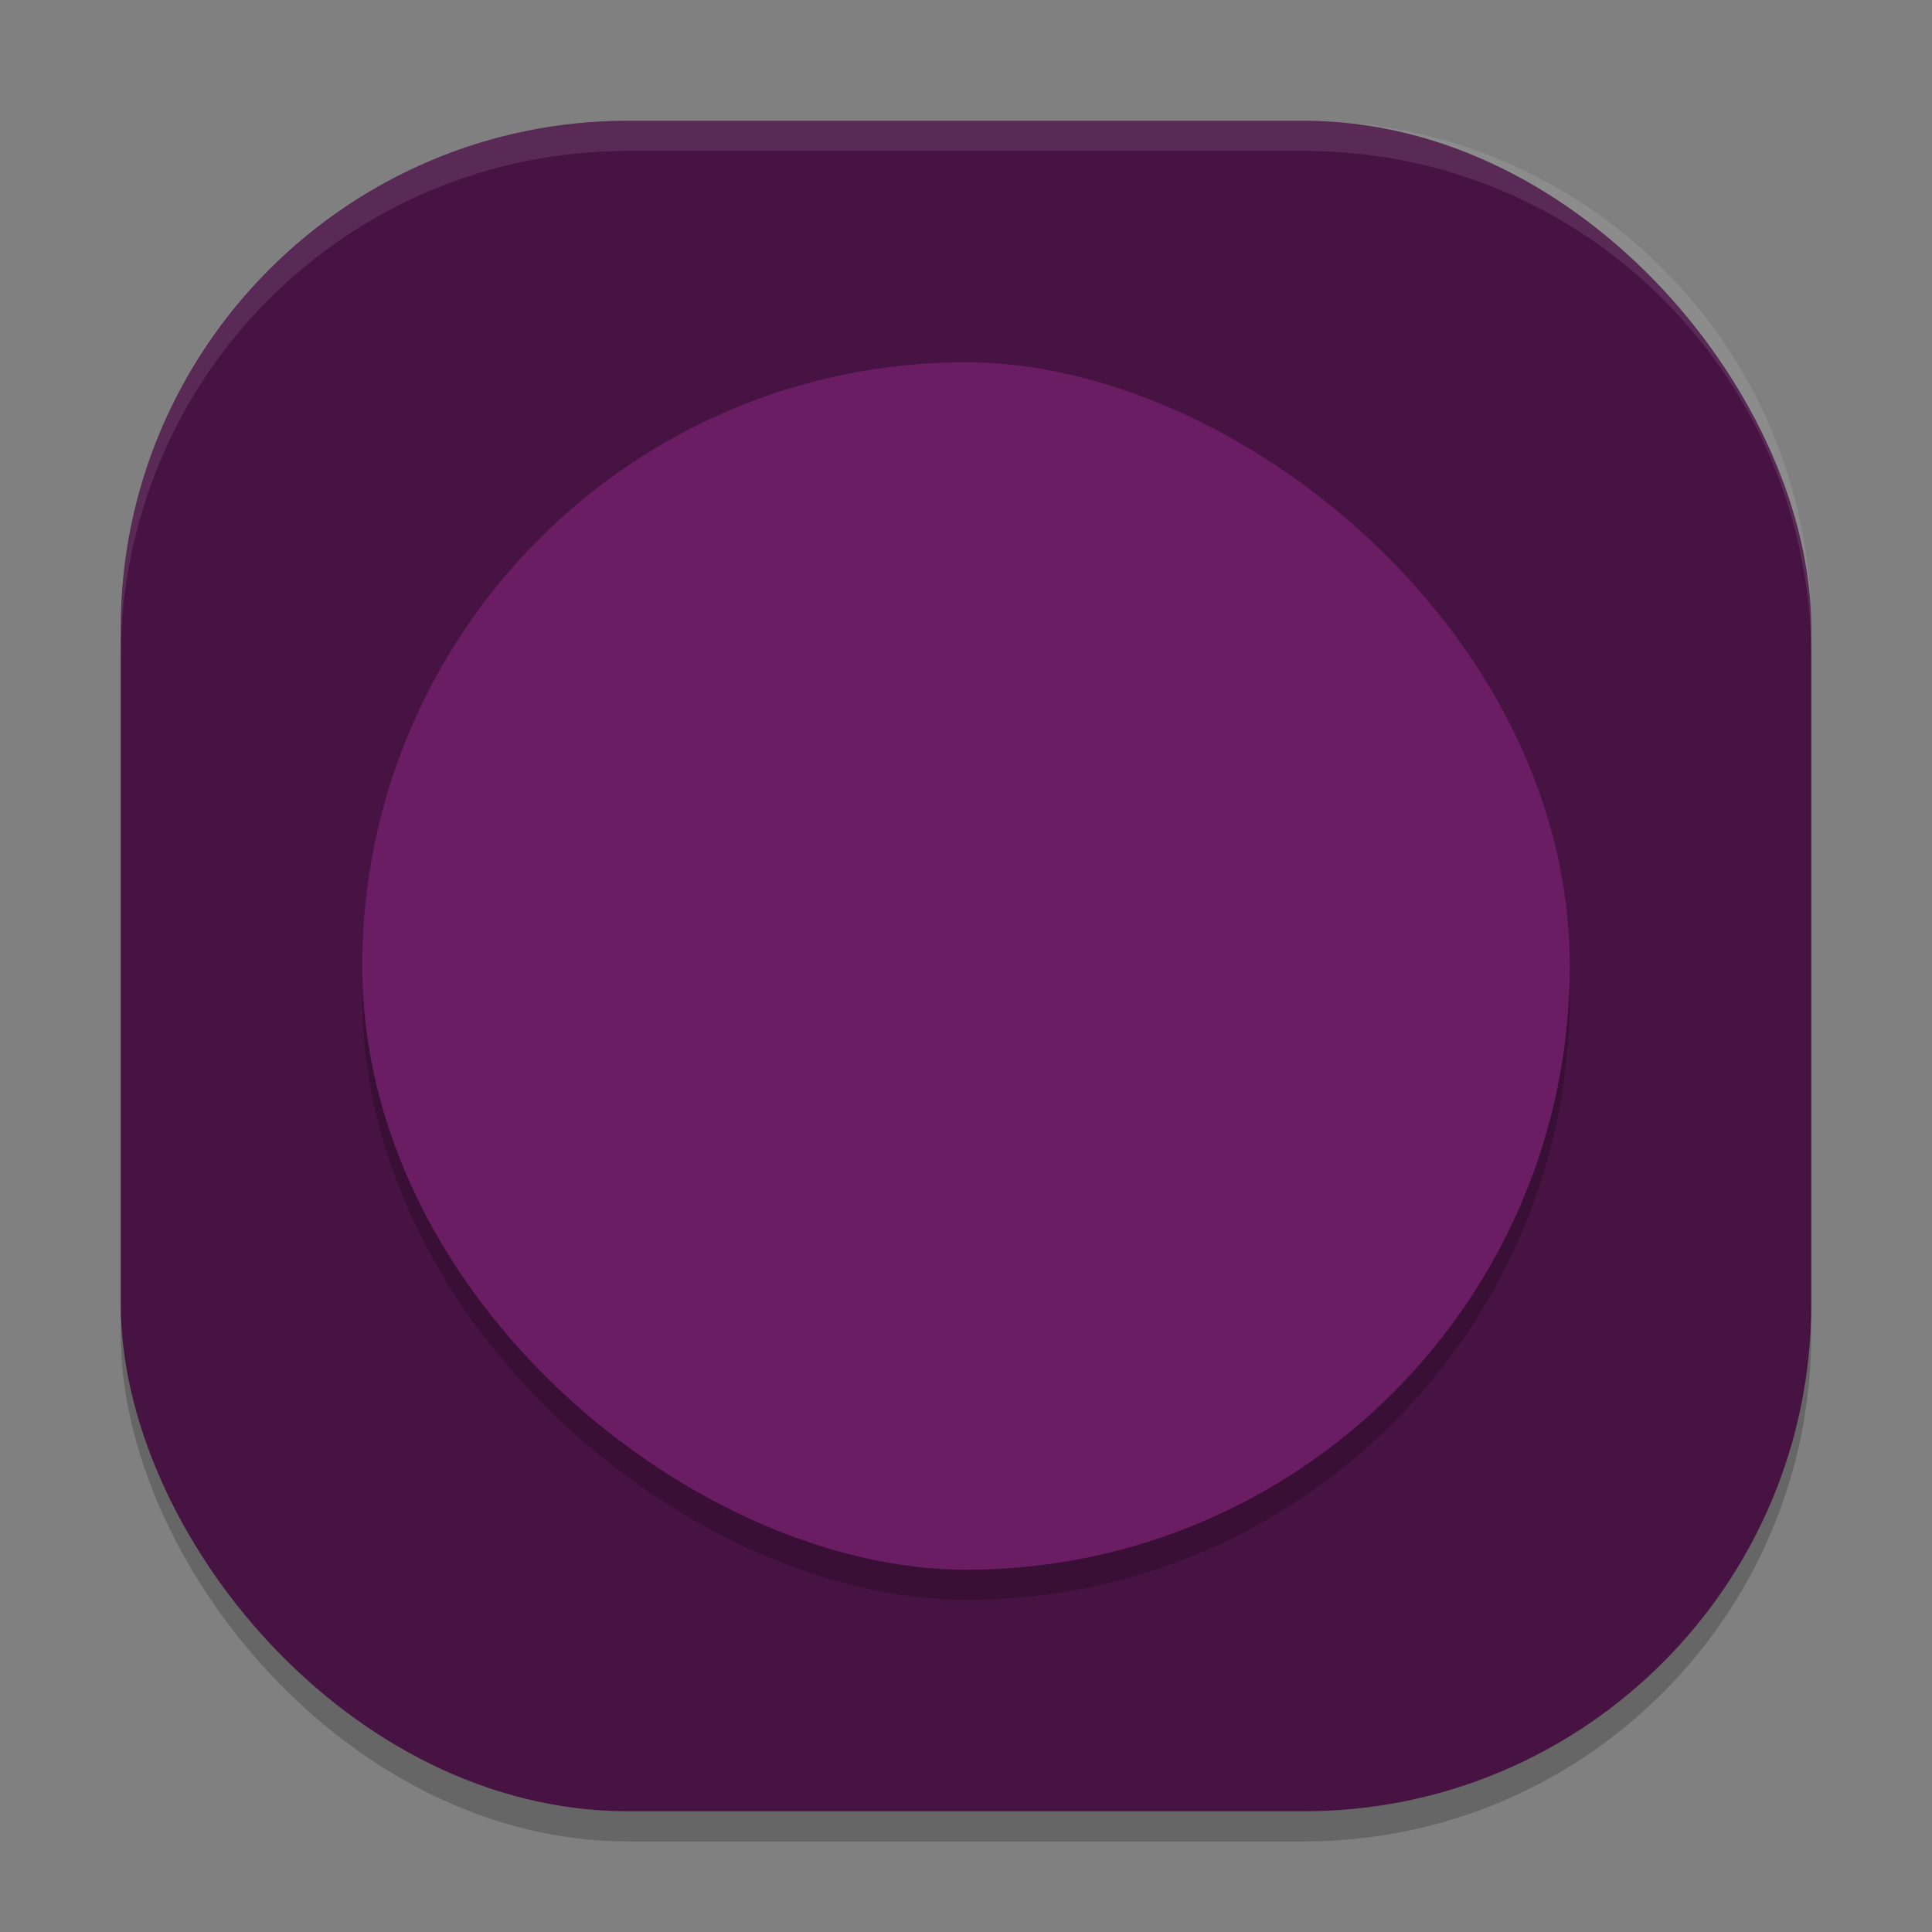 <svg width="64" height="64" version="1.1" xmlns="http://www.w3.org/2000/svg">
 <rect width="100%" height="100%" fill="#808080" stroke="none"/>
 <g>
  <rect x="4" y="5" width="56" height="56" rx="16.8" ry="16.8" style="opacity:.2"/>
  <rect x="4" y="4" width="56" height="56" rx="16.8" ry="16.8" style="fill:#471342"/>
  <rect transform="matrix(0,-1,-1,0,0,0)" x="-53" y="-52" width="40" height="40" rx="20" ry="20" style="opacity:.2"/>
  <rect transform="matrix(0,-1,-1,0,0,0)" x="-52" y="-52" width="40" height="40" rx="20" ry="20" style="fill:#6a1d63"/>
  <path d="M 20.801,4 C 11.494,4 4,11.494 4,20.801 v 1 C 4,12.494 11.494,5 20.801,5 H 43.199 C 52.506,5 60,12.494 60,21.801 v -1 C 60,11.494 52.506,4 43.199,4 Z" style="fill:#ffffff;opacity:.1"/>
 </g>
</svg>
